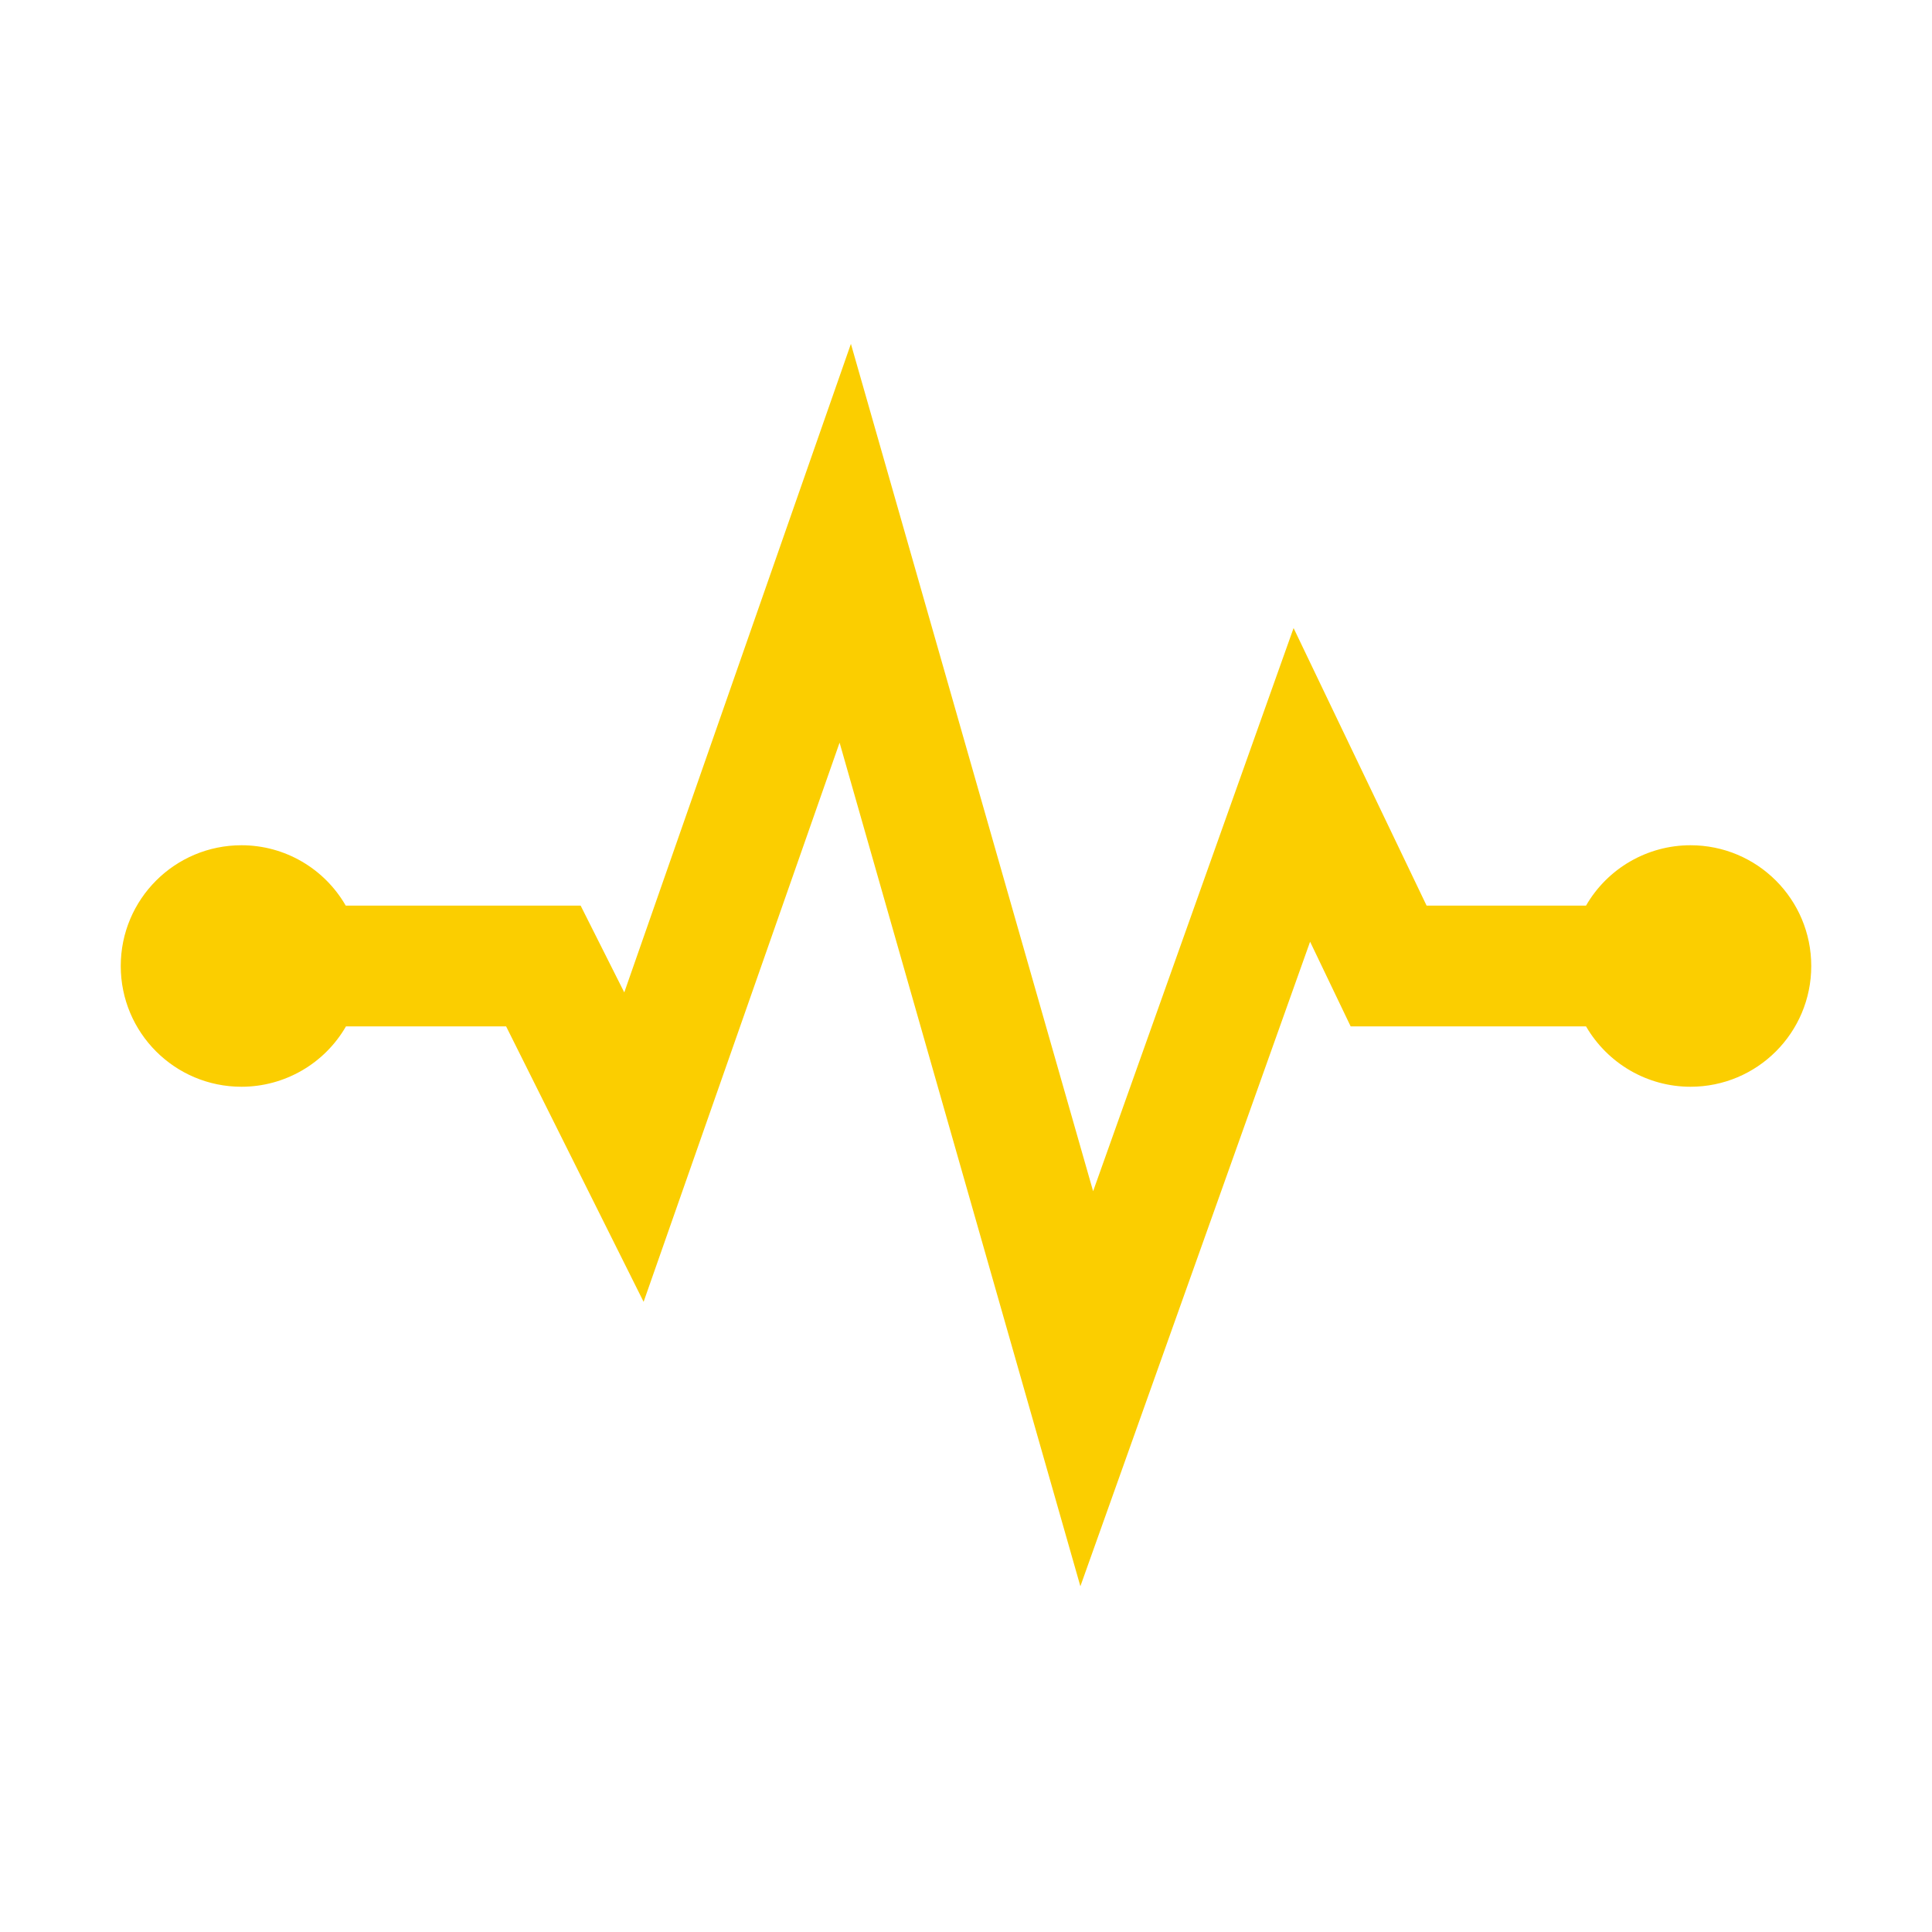 <?xml version="1.0" encoding="UTF-8"?>
<svg xmlns="http://www.w3.org/2000/svg" xmlns:xlink="http://www.w3.org/1999/xlink" width="1500pt" height="1500pt" viewBox="0 0 1500 1500" version="1.1">
<g id="surface1">
<path style=" stroke:none;fill-rule:nonzero;fill:#FBCE00;fill-opacity:1;" d="M 660.645 266.969 L 484.68 770.508 L 450.805 703.125 L 268.434 703.125 C 251.77 674.195 221.008 656.25 187.5 656.25 C 135.68 656.25 93.75 698.18 93.75 750 C 93.75 801.82 135.68 843.75 187.5 843.75 C 221.008 843.75 251.953 825.805 268.617 796.875 L 392.945 796.875 L 499.695 1010.742 L 651.855 576.598 L 838.805 1231.566 L 1017.152 731.141 L 1048.645 796.875 L 1231.383 796.875 C 1248.23 825.805 1278.992 843.75 1312.5 843.75 C 1364.32 843.75 1406.25 801.82 1406.25 750 C 1406.25 698.18 1364.32 656.25 1312.5 656.25 C 1278.992 656.25 1248.047 674.195 1231.383 703.125 L 1107.605 703.125 L 1004.332 487.609 L 848.695 924.867 Z "/>
</g>
</svg>
